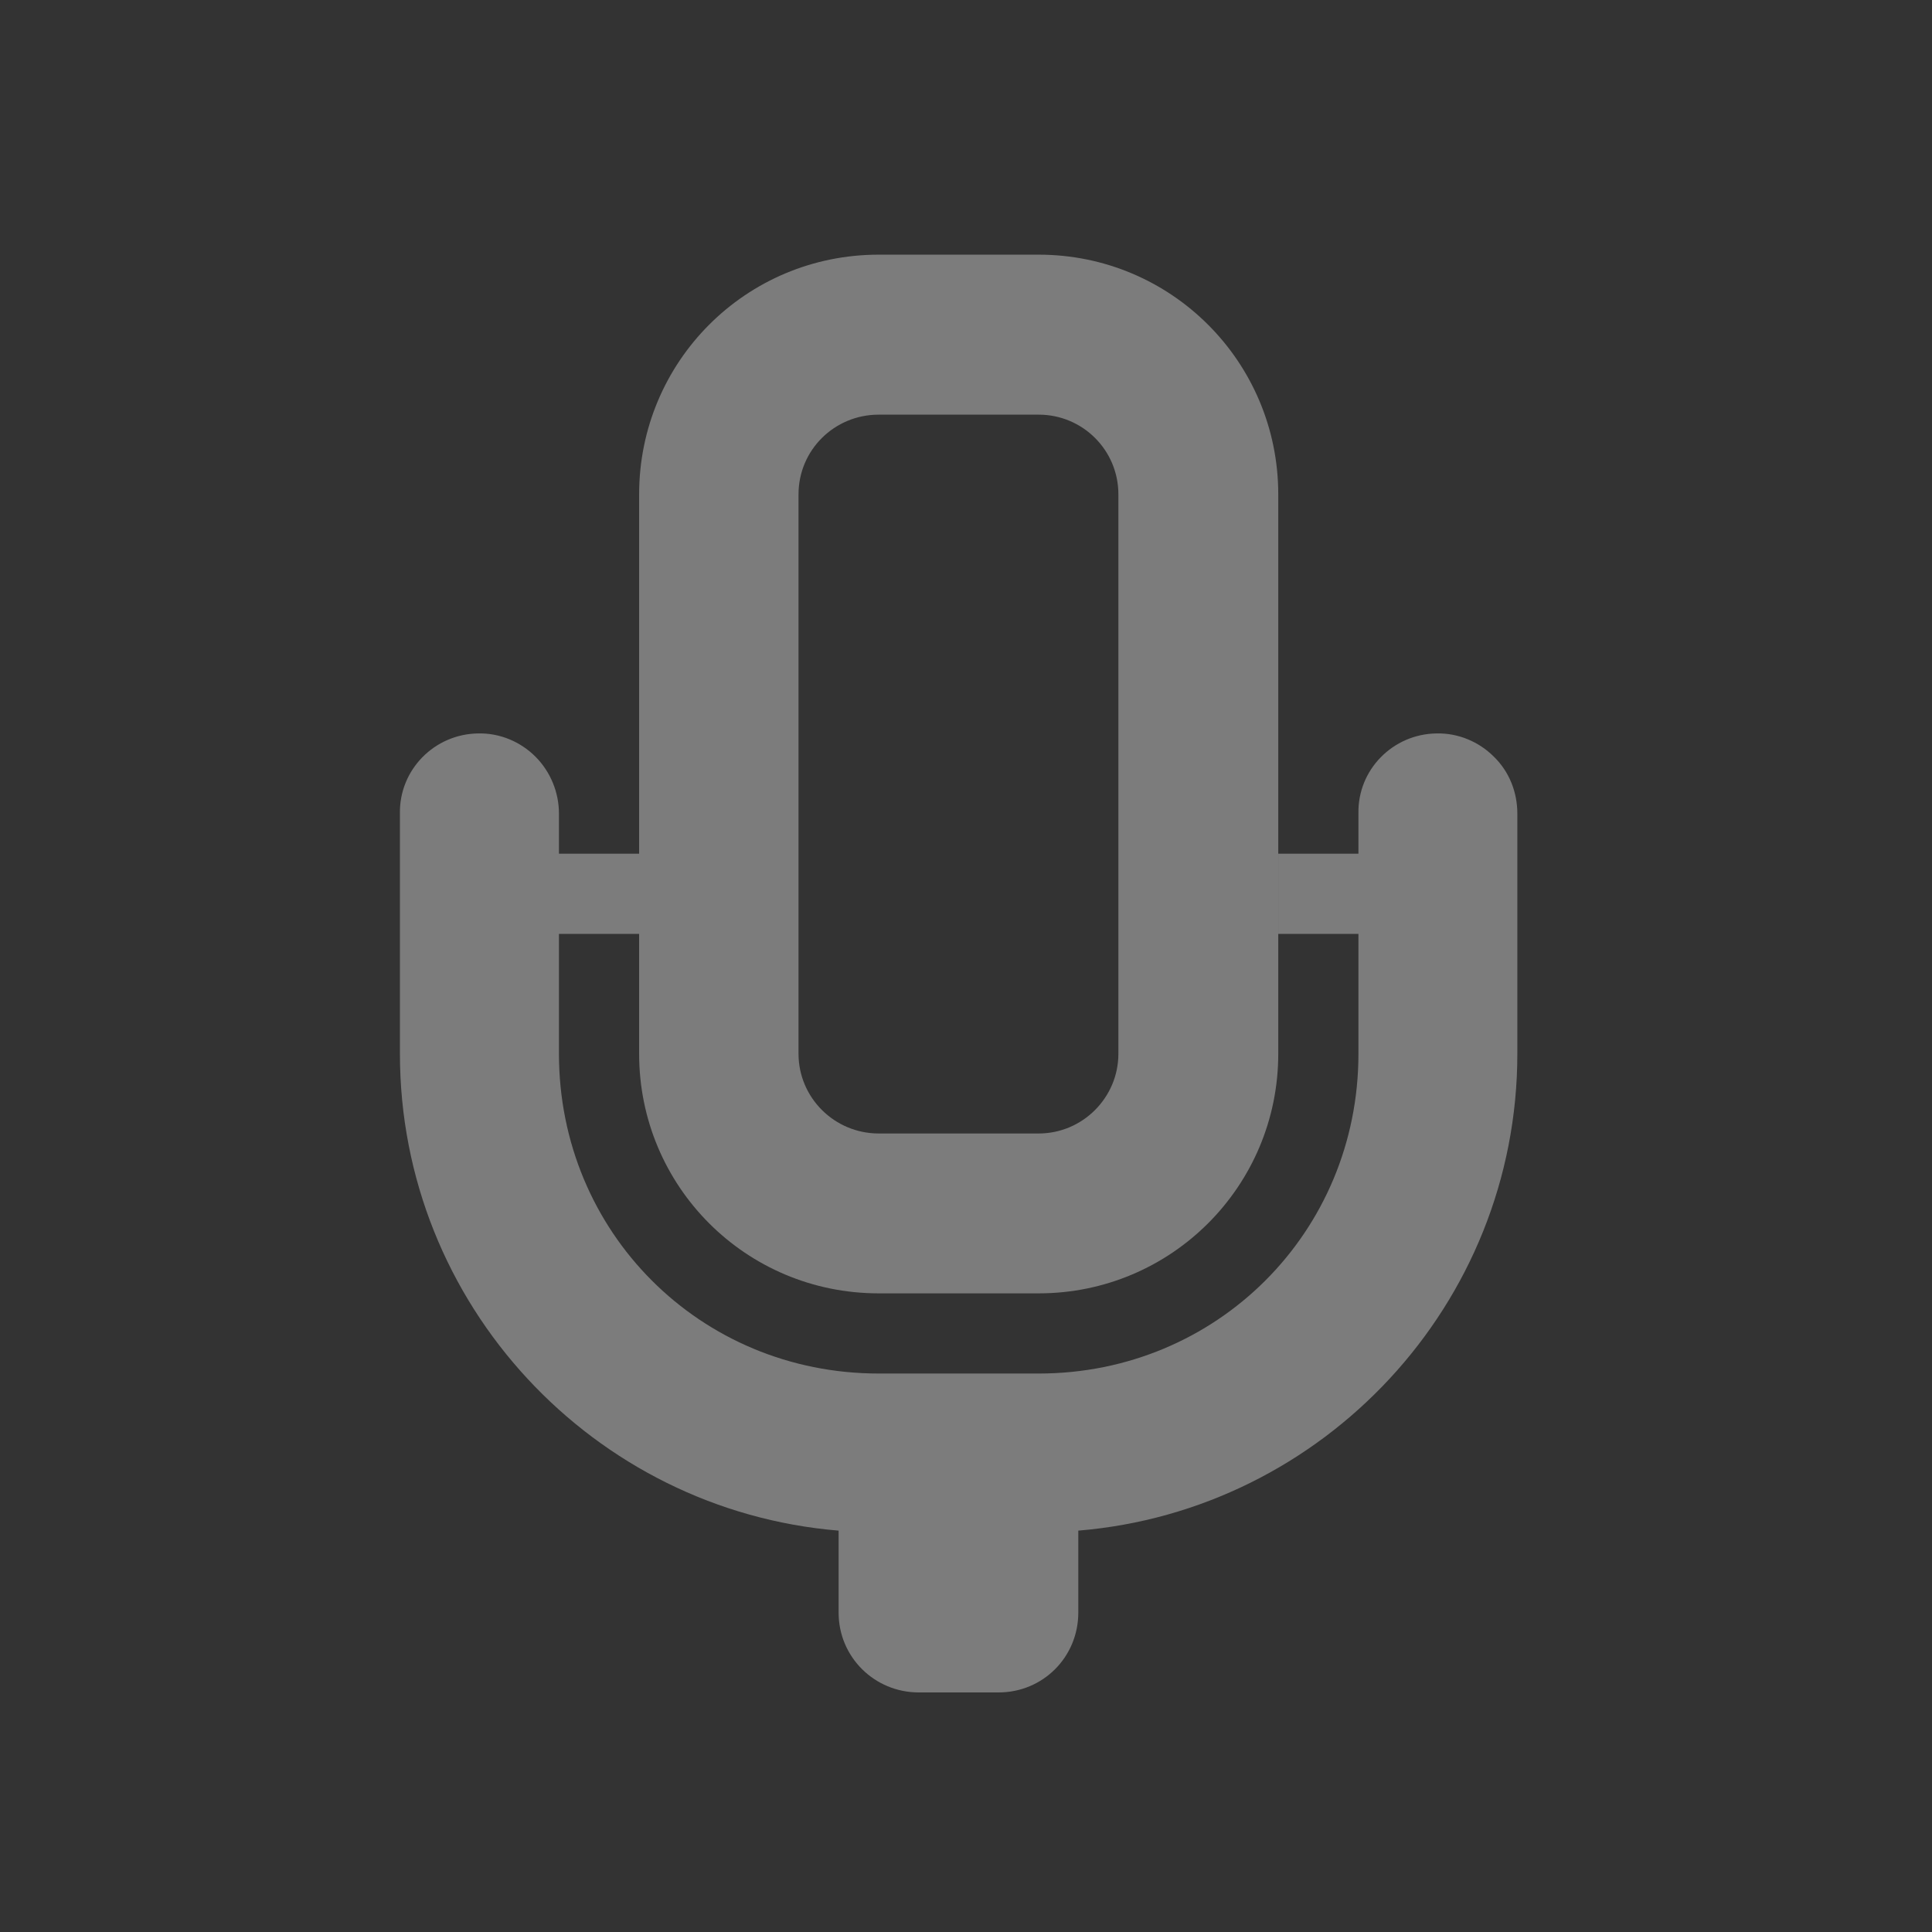 <?xml version="1.0" encoding="UTF-8"?>
<svg xmlns="http://www.w3.org/2000/svg" xmlns:xlink="http://www.w3.org/1999/xlink" width="16px" height="16px" viewBox="0 0 16 16" version="1.1">
<rect x="0" y="0" width="16" height="16" fill="#333333" stroke="none"/>
<g id="surface1">
<path style=" stroke:none;fill-rule:nonzero;fill:rgb(93.333%,93.333%,93.333%);fill-opacity:0.392;" d="M 7.277 2.109 C 6.176 2.109 5.293 2.996 5.293 4.094 L 5.293 8.727 C 5.293 9.824 6.176 10.711 7.277 10.711 L 8.602 10.711 C 9.699 10.711 10.586 9.824 10.586 8.727 L 10.586 4.094 C 10.586 2.996 9.699 2.109 8.602 2.109 Z M 7.277 3.434 L 8.602 3.434 C 8.965 3.434 9.262 3.727 9.262 4.094 L 9.262 8.727 C 9.262 9.09 8.965 9.387 8.602 9.387 L 7.277 9.387 C 6.91 9.387 6.613 9.09 6.613 8.727 L 6.613 4.094 C 6.613 3.727 6.91 3.434 7.277 3.434 Z M 7.277 3.434 "/>
<path style=" stroke:none;fill-rule:nonzero;fill:rgb(93.333%,93.333%,93.333%);fill-opacity:0.392;" d="M 11.898 6.074 C 11.535 6.078 11.242 6.375 11.25 6.738 L 11.25 7.07 L 10.586 7.07 L 10.586 7.734 L 11.25 7.734 L 11.25 8.727 C 11.25 10.203 10.078 11.375 8.602 11.375 L 7.277 11.375 C 5.797 11.375 4.629 10.203 4.629 8.727 L 4.629 7.734 L 5.293 7.734 L 5.293 7.07 L 4.629 7.07 L 4.629 6.738 C 4.629 6.562 4.559 6.391 4.434 6.266 C 4.309 6.141 4.137 6.07 3.961 6.074 C 3.598 6.078 3.305 6.375 3.312 6.738 L 3.312 8.727 C 3.312 10.801 4.914 12.508 6.945 12.676 L 6.945 13.355 C 6.945 13.723 7.242 14.016 7.609 14.016 L 8.27 14.016 C 8.637 14.016 8.93 13.723 8.93 13.355 L 8.93 12.676 C 10.961 12.508 12.566 10.801 12.566 8.727 L 12.566 6.738 C 12.566 6.562 12.5 6.391 12.371 6.266 C 12.246 6.141 12.074 6.07 11.898 6.074 Z M 11.898 6.074 "/>
</g>
</svg>
